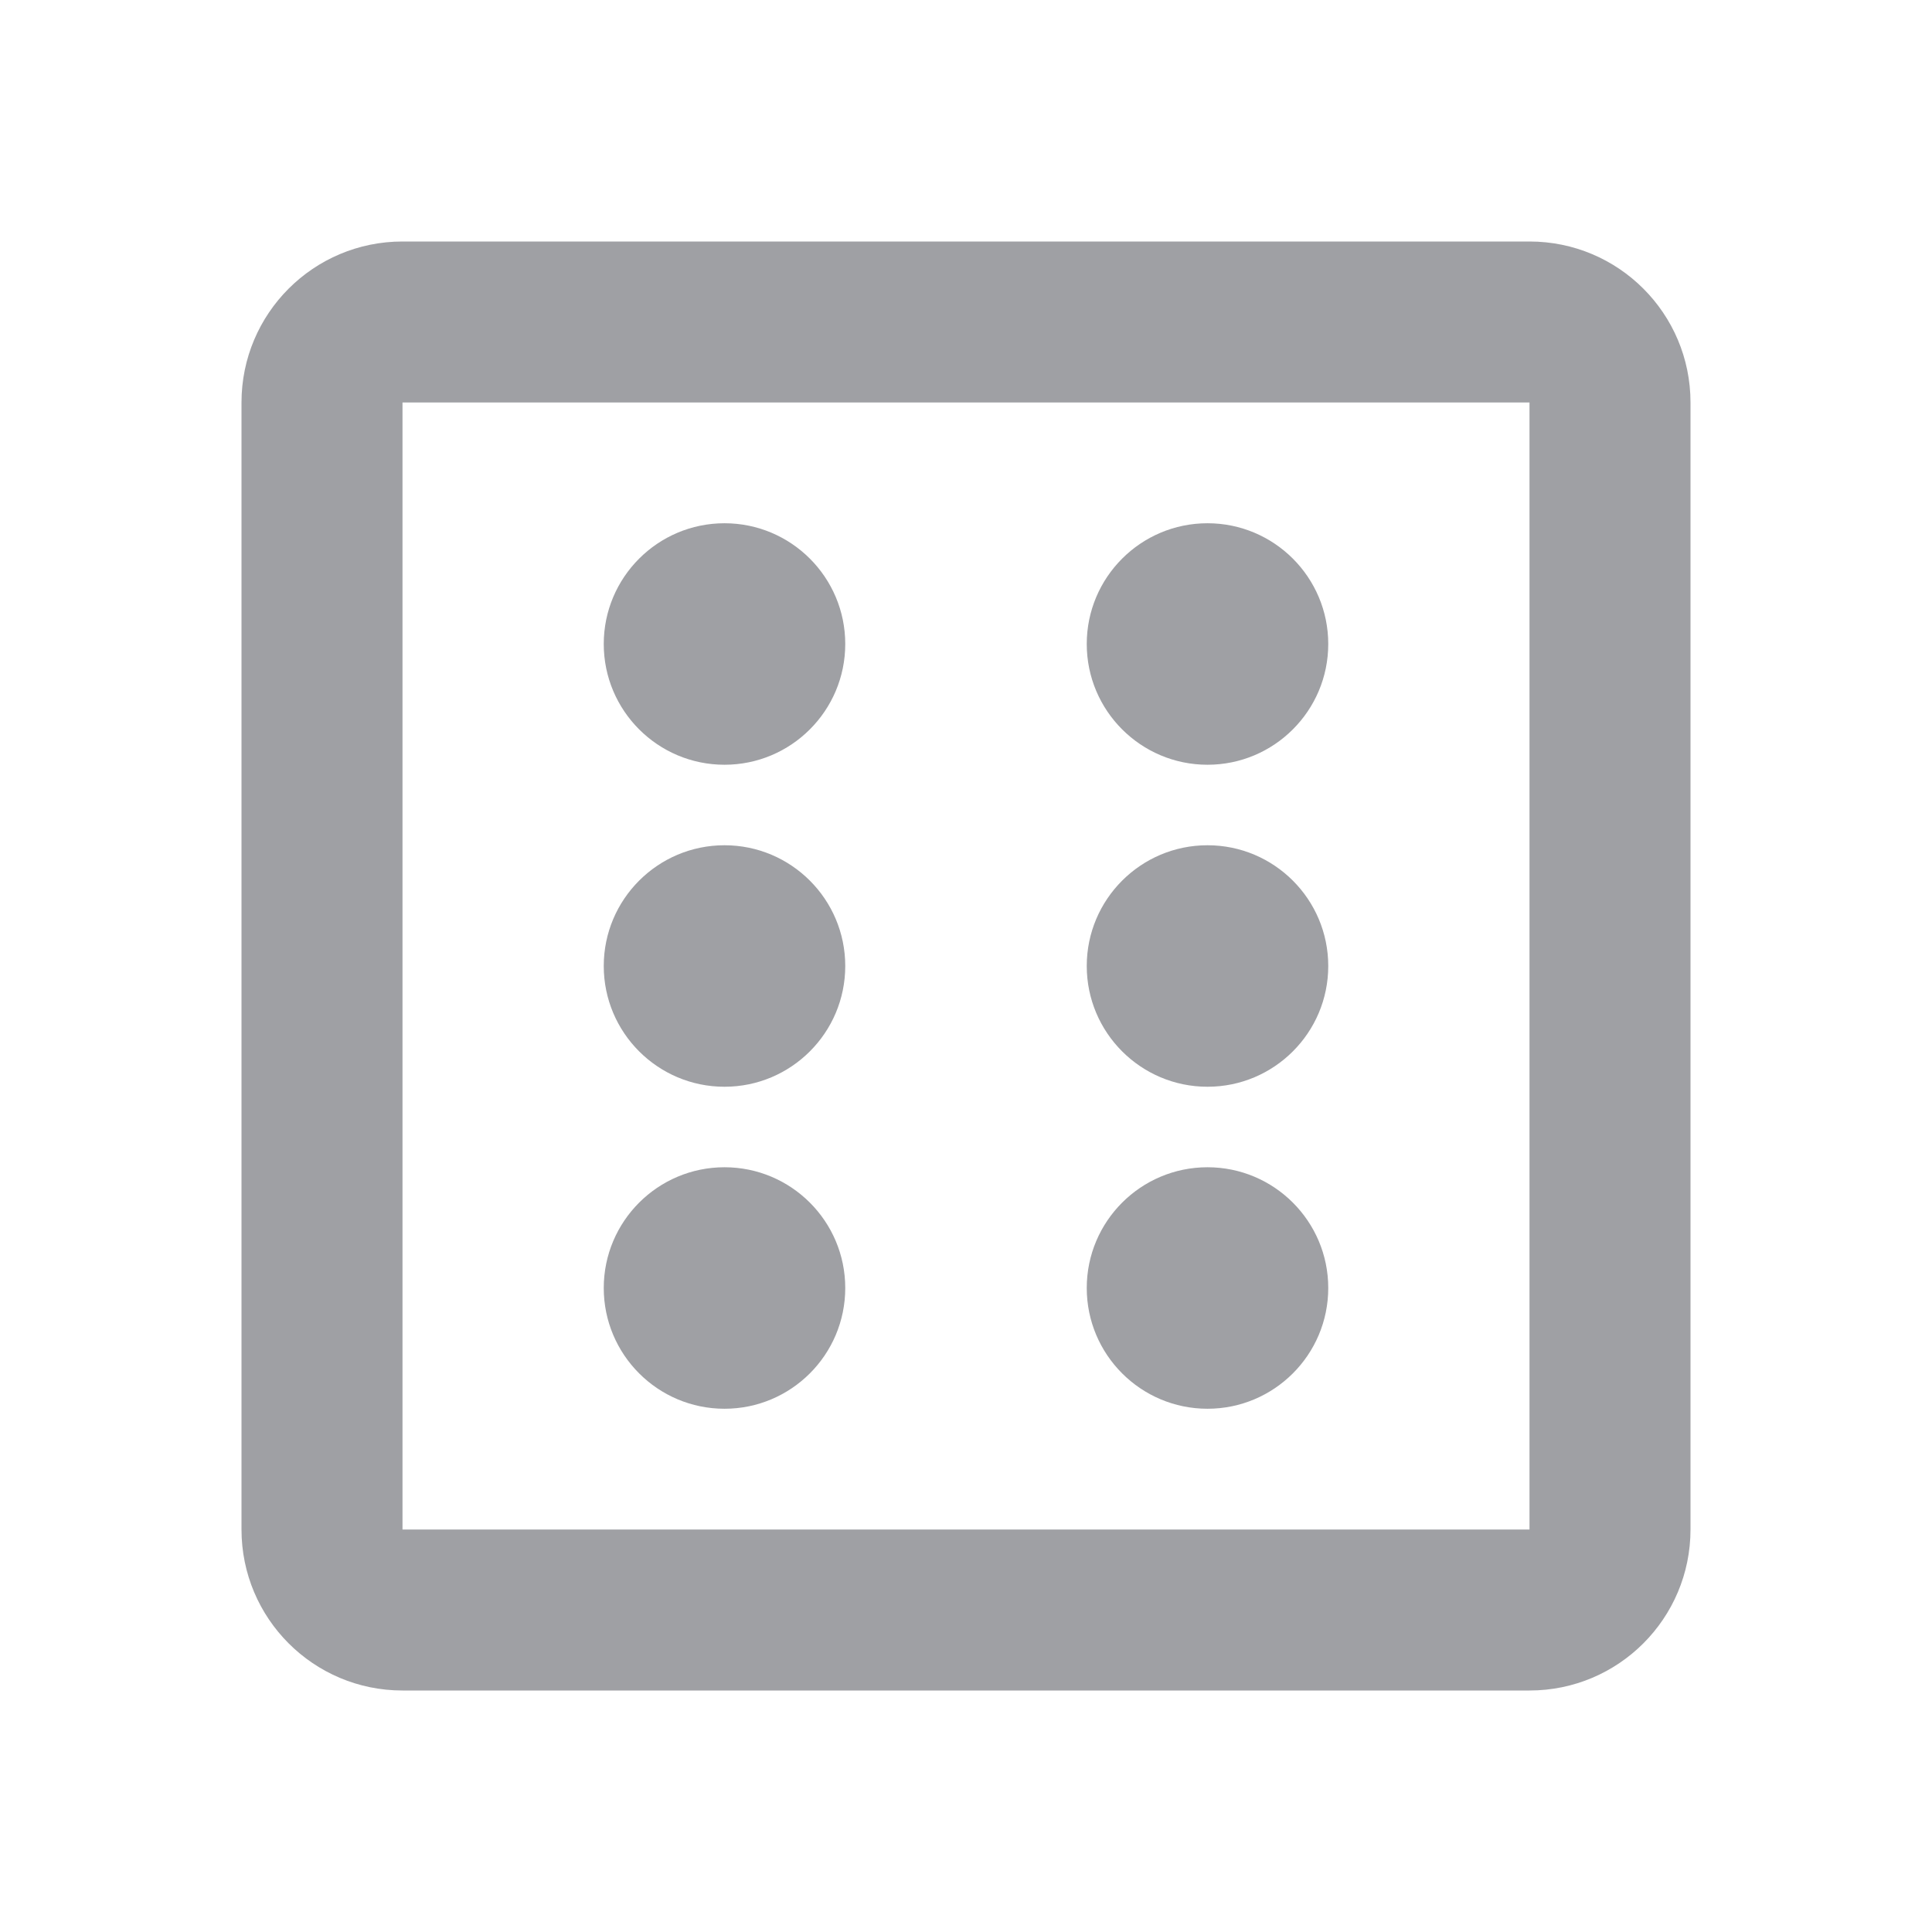 <svg xmlns="http://www.w3.org/2000/svg" viewBox="0 0 24 24" width="64" height="64" fill="rgba(159,160,164,1)"><path d="M19 5V19H5L5 5H19ZM5 3C3.895 3 3 3.895 3 5V19C3 20.105 3.895 21 5 21H19C20.105 21 21 20.105 21 19V5C21 3.895 20.105 3 19 3H5ZM9 9.5C9.828 9.5 10.5 8.828 10.5 8C10.5 7.172 9.828 6.5 9 6.5C8.172 6.5 7.5 7.172 7.5 8C7.5 8.828 8.172 9.5 9 9.5ZM10.5 12C10.5 12.828 9.828 13.5 9 13.5C8.172 13.5 7.5 12.828 7.5 12C7.5 11.172 8.172 10.5 9 10.5C9.828 10.5 10.5 11.172 10.5 12ZM10.5 16C10.5 16.828 9.828 17.5 9 17.5C8.172 17.5 7.5 16.828 7.5 16C7.5 15.172 8.172 14.5 9 14.5C9.828 14.5 10.5 15.172 10.5 16ZM16.5 8C16.5 8.828 15.828 9.5 15 9.5C14.172 9.5 13.5 8.828 13.5 8C13.5 7.172 14.172 6.5 15 6.5C15.828 6.5 16.5 7.172 16.5 8ZM15 13.5C15.828 13.5 16.5 12.828 16.5 12C16.5 11.172 15.828 10.5 15 10.5C14.172 10.5 13.5 11.172 13.5 12C13.5 12.828 14.172 13.5 15 13.5ZM15 17.5C15.828 17.5 16.5 16.828 16.5 16C16.5 15.172 15.828 14.5 15 14.5C14.172 14.5 13.5 15.172 13.5 16C13.5 16.828 14.172 17.5 15 17.5Z"></path></svg>